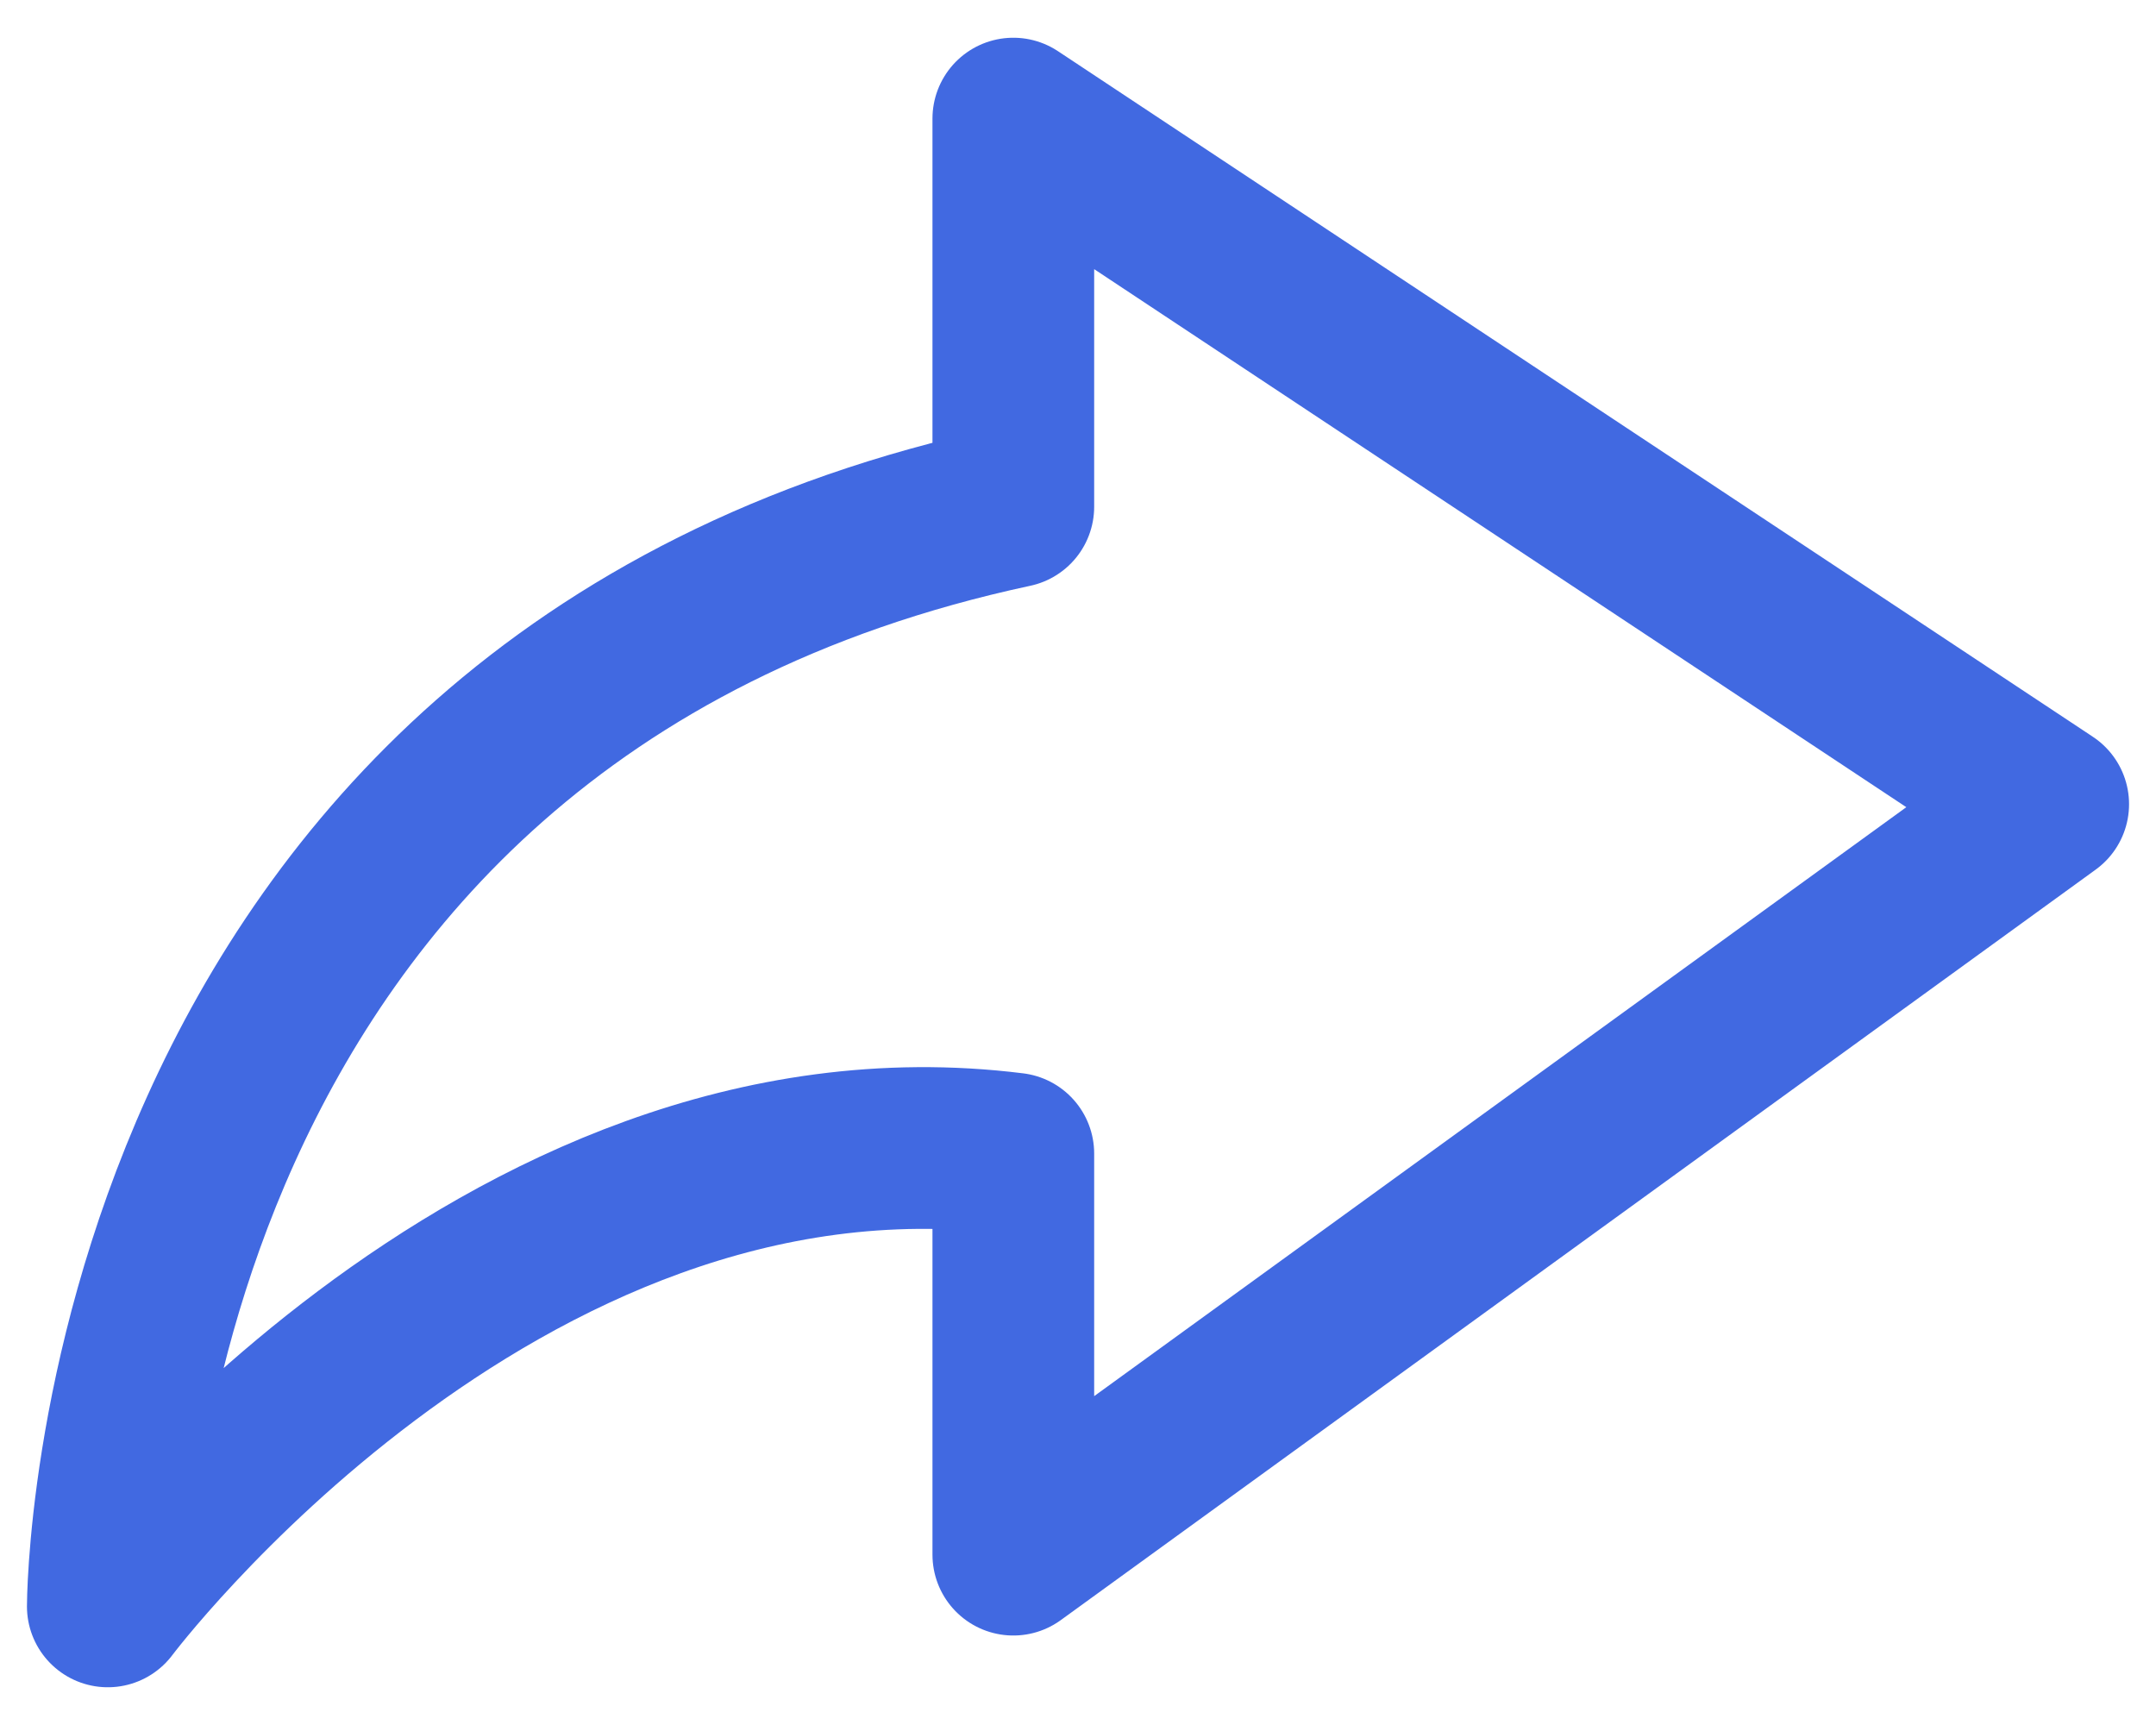 <svg width="20" height="16" viewBox="0 0 20 16" fill="none" xmlns="http://www.w3.org/2000/svg">
<path d="M19 7.459L9.4 1.1L9.4 4.7C1 6.5 1 14.9 1 14.9C1 14.9 4.6 10.1 9.4 10.7L9.4 14.42L19 7.459Z" stroke="#4169E1" stroke-width="1.5" stroke-linejoin="round"/>
</svg>
